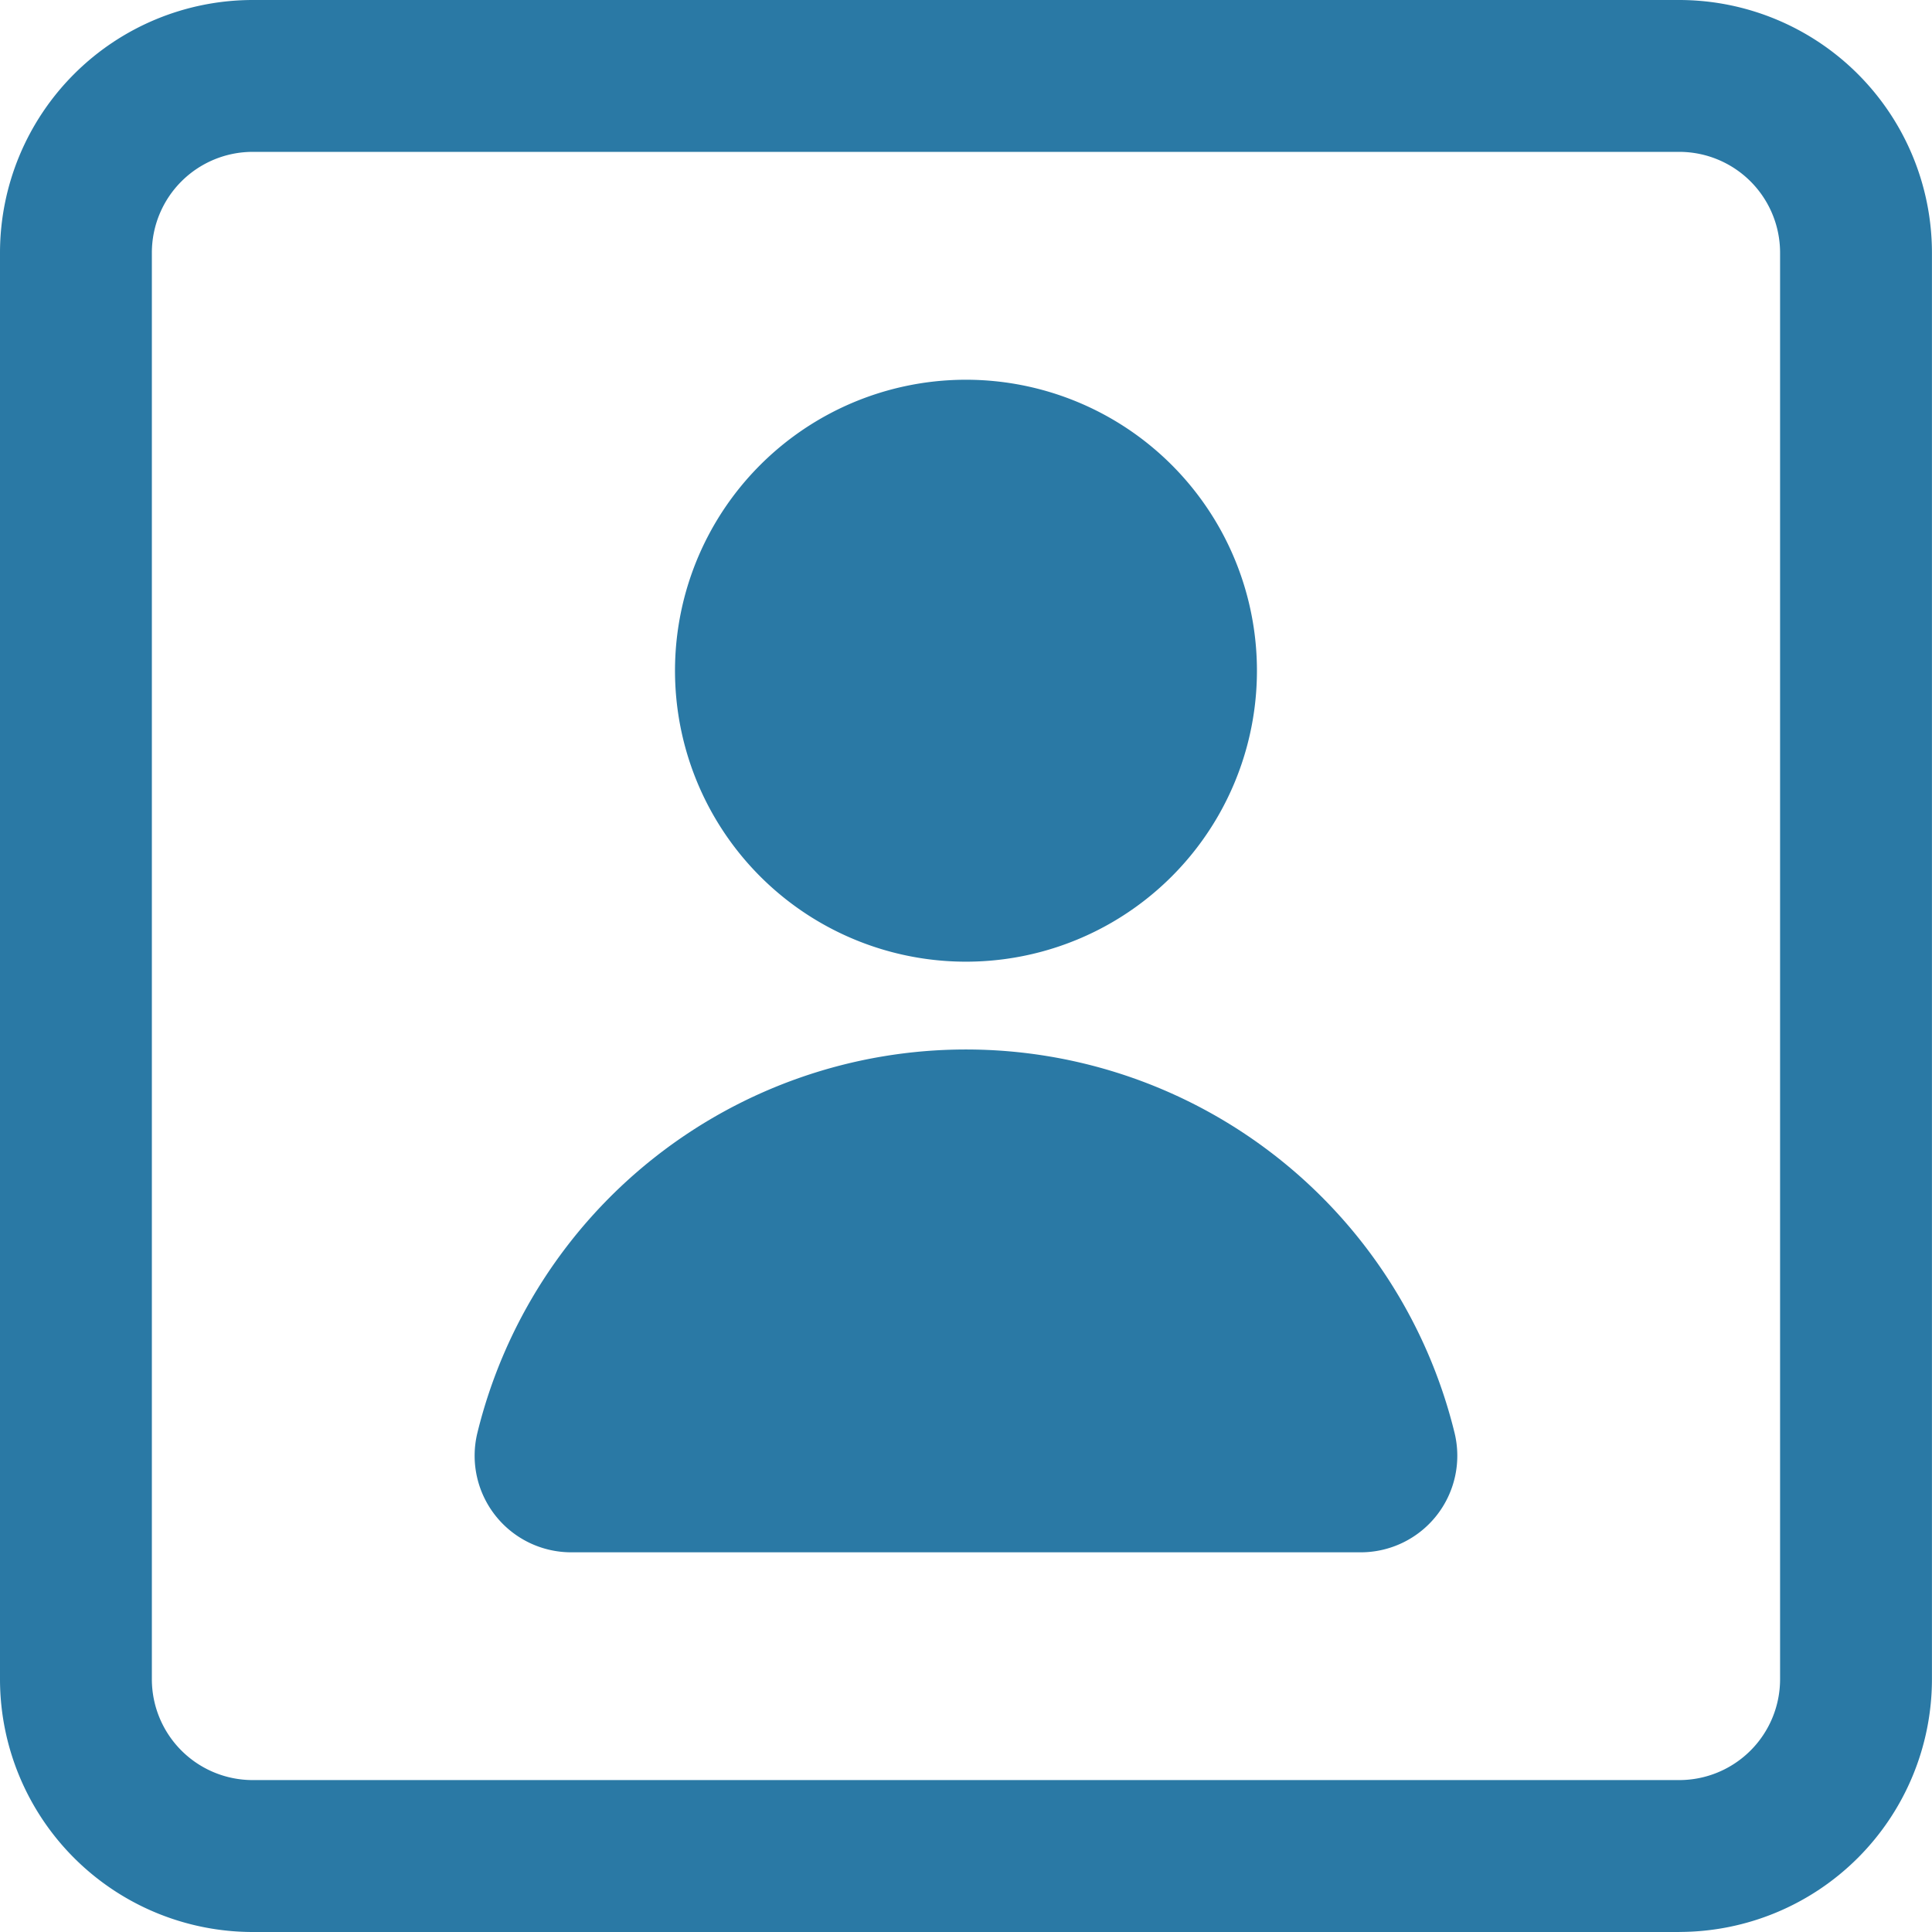 <svg id="Contact_icon_" data-name="Contact icon " xmlns="http://www.w3.org/2000/svg" xmlns:xlink="http://www.w3.org/1999/xlink" width="34.667" height="34.667" viewBox="0 0 34.667 34.667">
  <defs>
    <clipPath id="clip-path">
      <rect id="Rectangle_12" data-name="Rectangle 12" width="34.667" height="34.667" fill="#2a79a5"/>
    </clipPath>
  </defs>
  <g id="Group_21" data-name="Group 21" clip-path="url(#clip-path)">
    <path id="Path_138" data-name="Path 138" d="M192.682,107.781A5.221,5.221,0,1,0,187.461,113a5.221,5.221,0,0,0,5.221-5.221" transform="translate(-170.128 -95.744)" fill="#2a79a5"/>
    <path id="Path_139" data-name="Path 139" d="M144.018,292.3a1.733,1.733,0,0,0,1.689-2.135,9.026,9.026,0,0,0-17.538,0,1.733,1.733,0,0,0,1.689,2.135Z" transform="translate(-119.605 -264.446)" fill="#2a79a5"/>
    <path id="Path_140" data-name="Path 140" d="M30.134,34.667H4.533A4.538,4.538,0,0,1,0,30.134V4.533A4.538,4.538,0,0,1,4.533,0h25.6a4.538,4.538,0,0,1,4.533,4.533v25.6a4.538,4.538,0,0,1-4.533,4.533M4.533,2.725A1.81,1.81,0,0,0,2.725,4.533v25.6a1.81,1.81,0,0,0,1.808,1.808h25.6a1.81,1.81,0,0,0,1.808-1.808V4.533a1.81,1.81,0,0,0-1.808-1.808Z" fill="#2a79a5"/>
  </g>
</svg>
